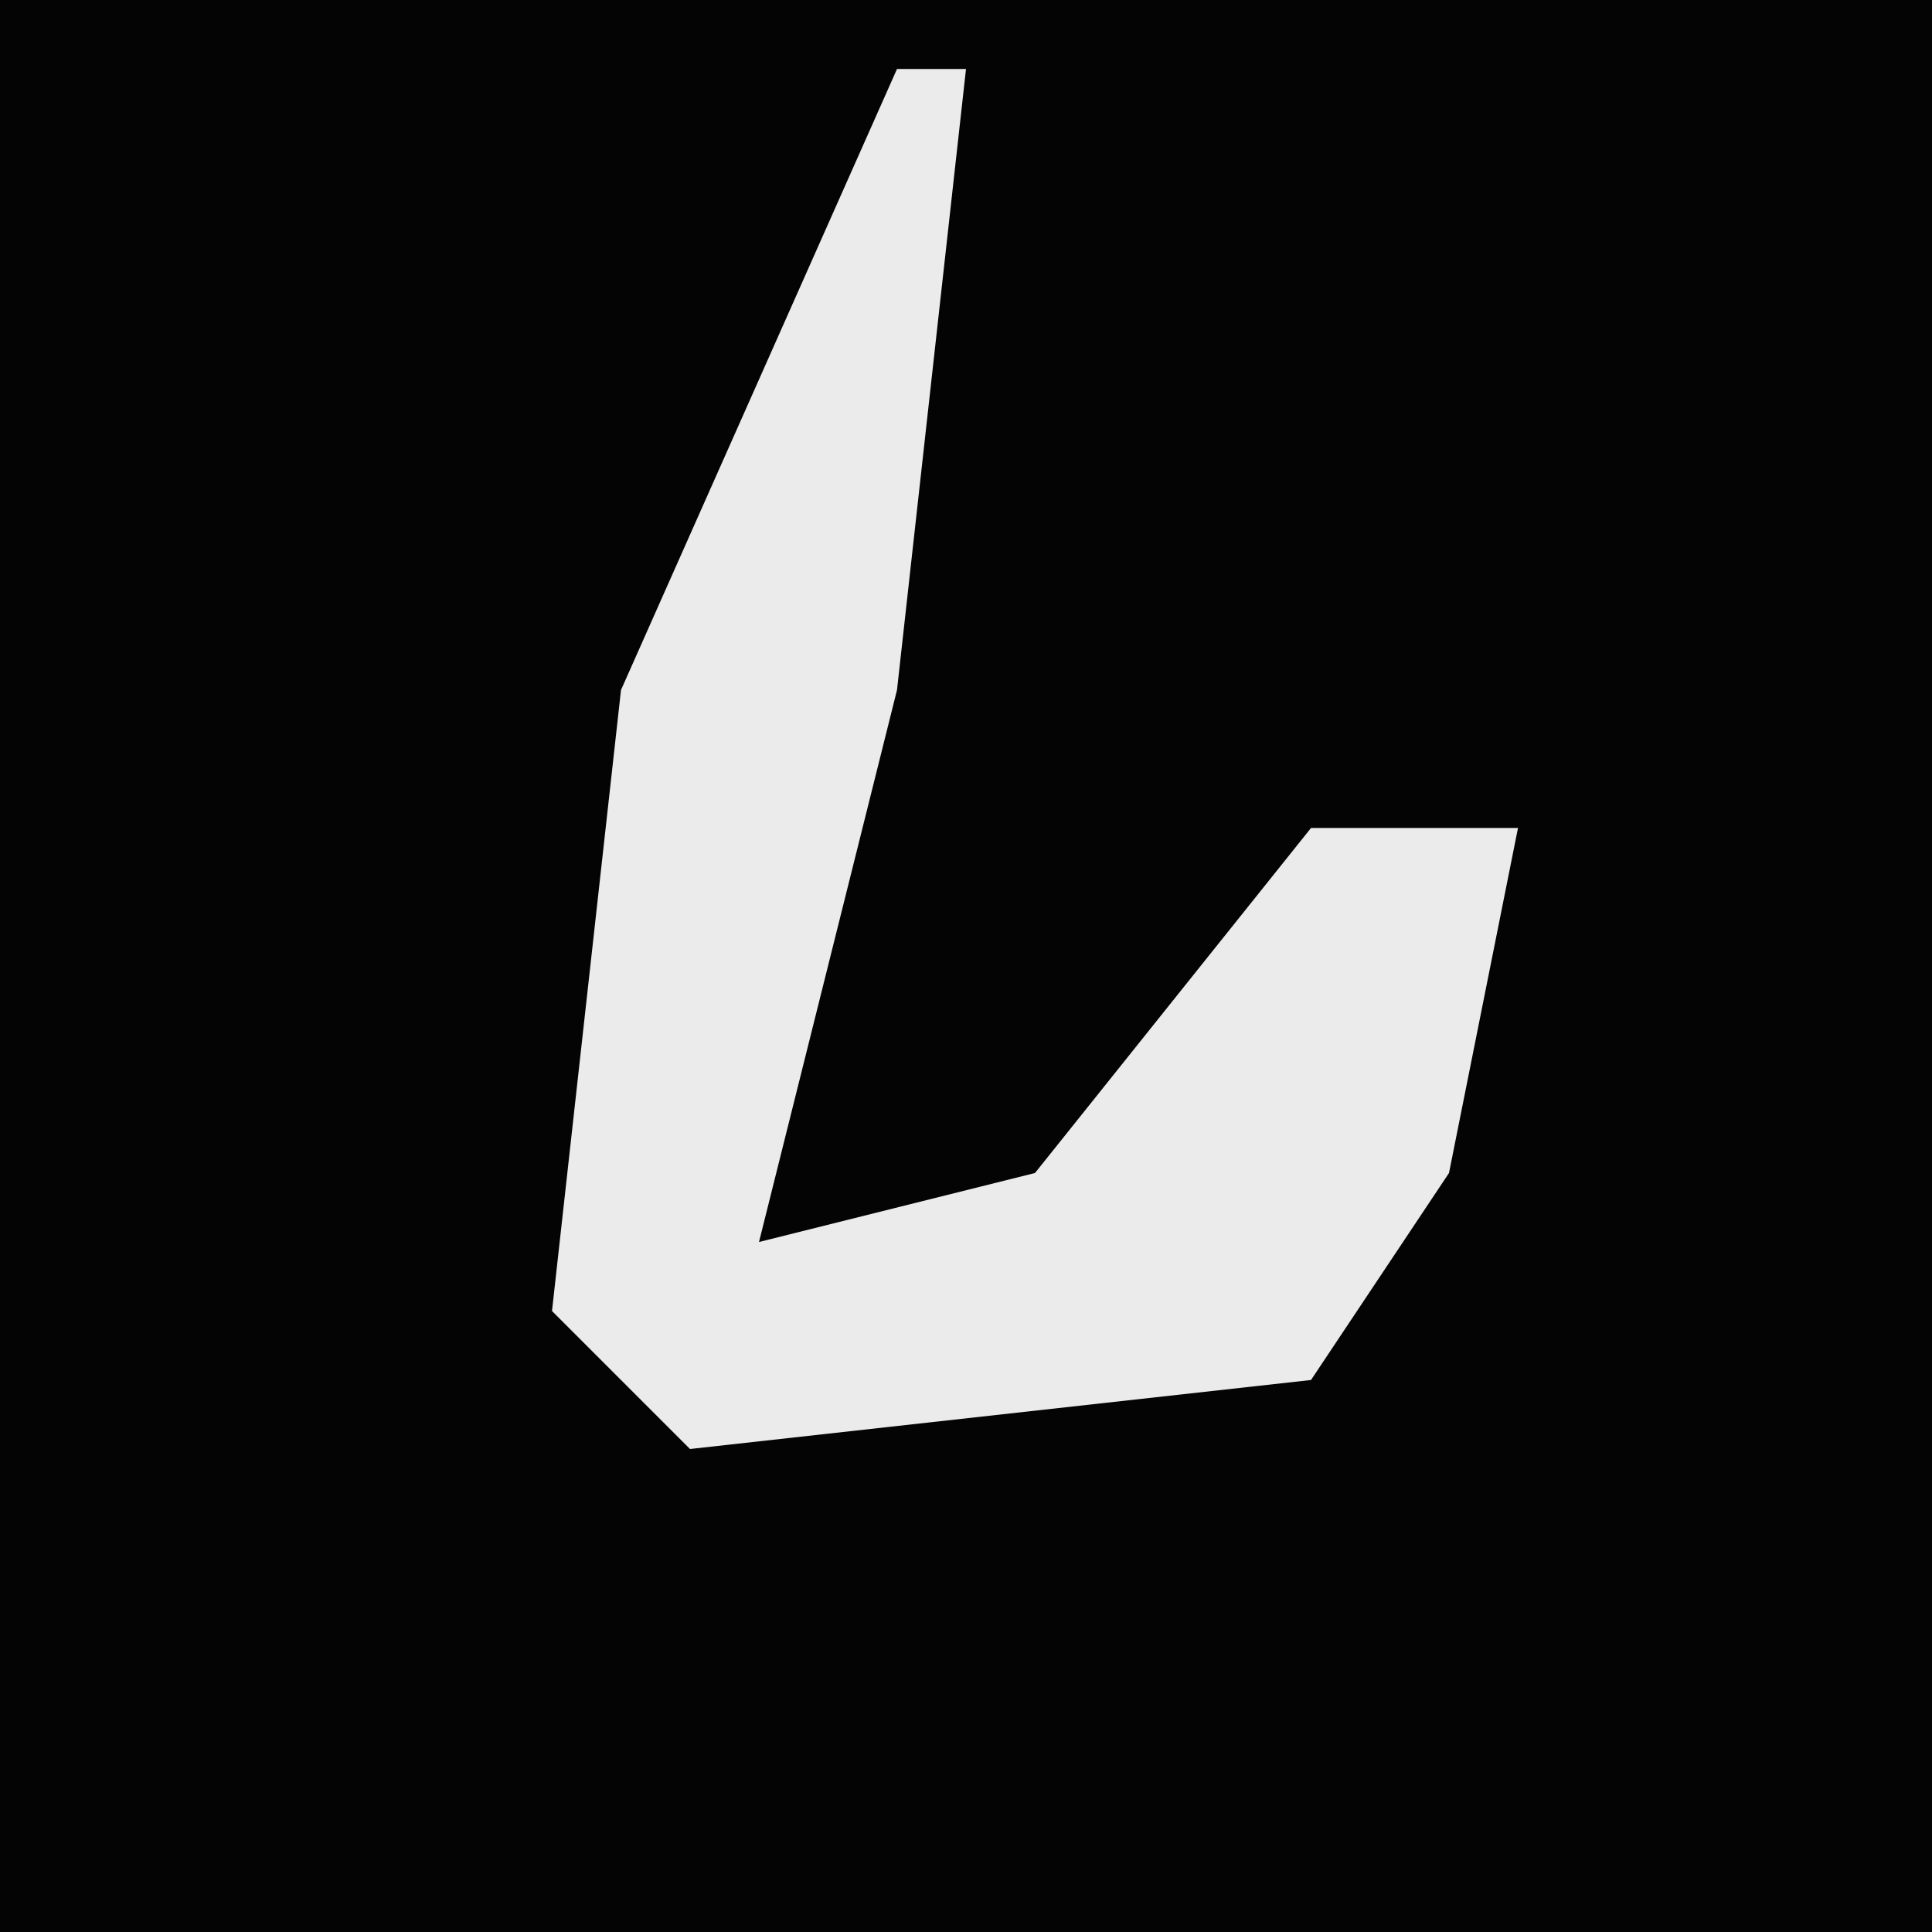 <?xml version="1.0" encoding="UTF-8"?>
<svg version="1.1" xmlns="http://www.w3.org/2000/svg" width="28" height="28">
<path d="M0,0 L28,0 L28,28 L0,28 Z " fill="#040404" transform="translate(0,0)"/>
<path d="M0,0 L1,0 L0,9 L-2,17 L2,16 L6,11 L9,11 L8,16 L6,19 L-3,20 L-5,18 L-4,9 Z " fill="#EBEBEB" transform="translate(13,1)"/>
</svg>
